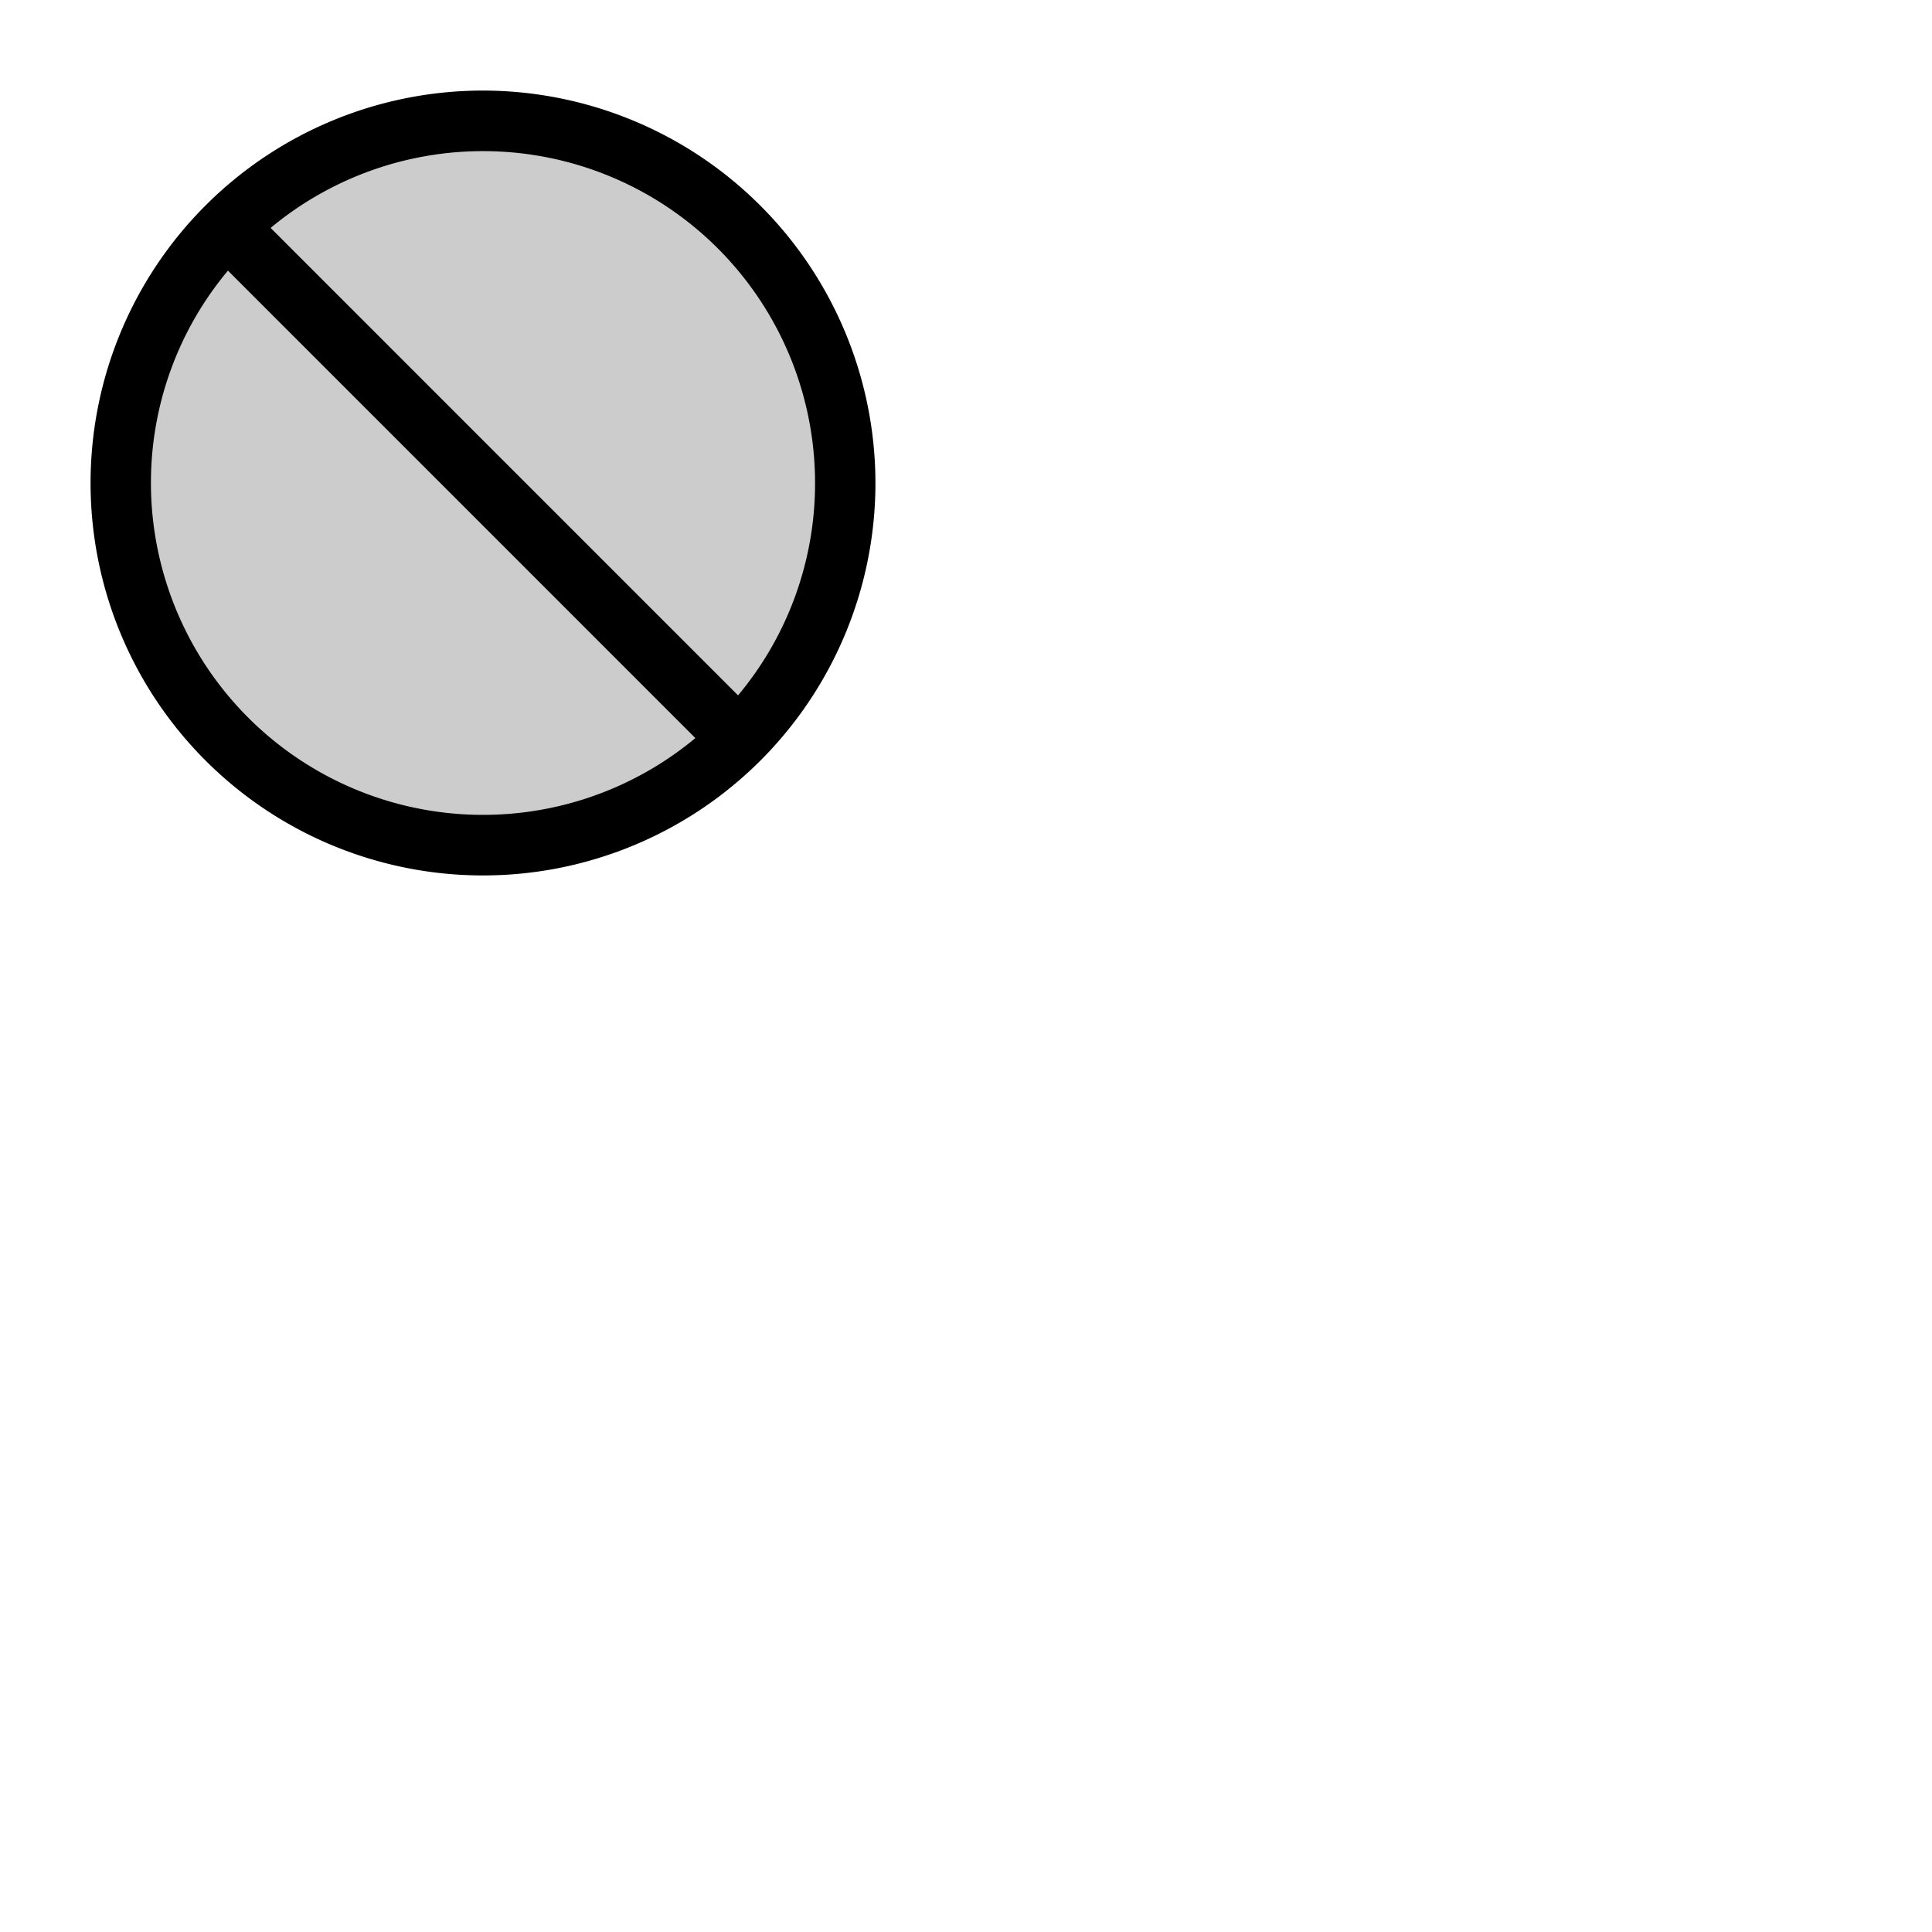 <svg xmlns="http://www.w3.org/2000/svg" version="1.1" viewBox="0 0 512 512" fill="currentColor"><g fill="currentColor"><path d="M224 128a96 96 0 1 1-96-96a96 96 0 0 1 96 96" opacity=".2"/><path d="M128 24a104 104 0 1 0 104 104A104.11 104.11 0 0 0 128 24m88 104a87.56 87.56 0 0 1-20.41 56.28L71.72 60.4A88 88 0 0 1 216 128m-176 0a87.56 87.56 0 0 1 20.41-56.28L184.28 195.6A88 88 0 0 1 40 128"/></g></svg>